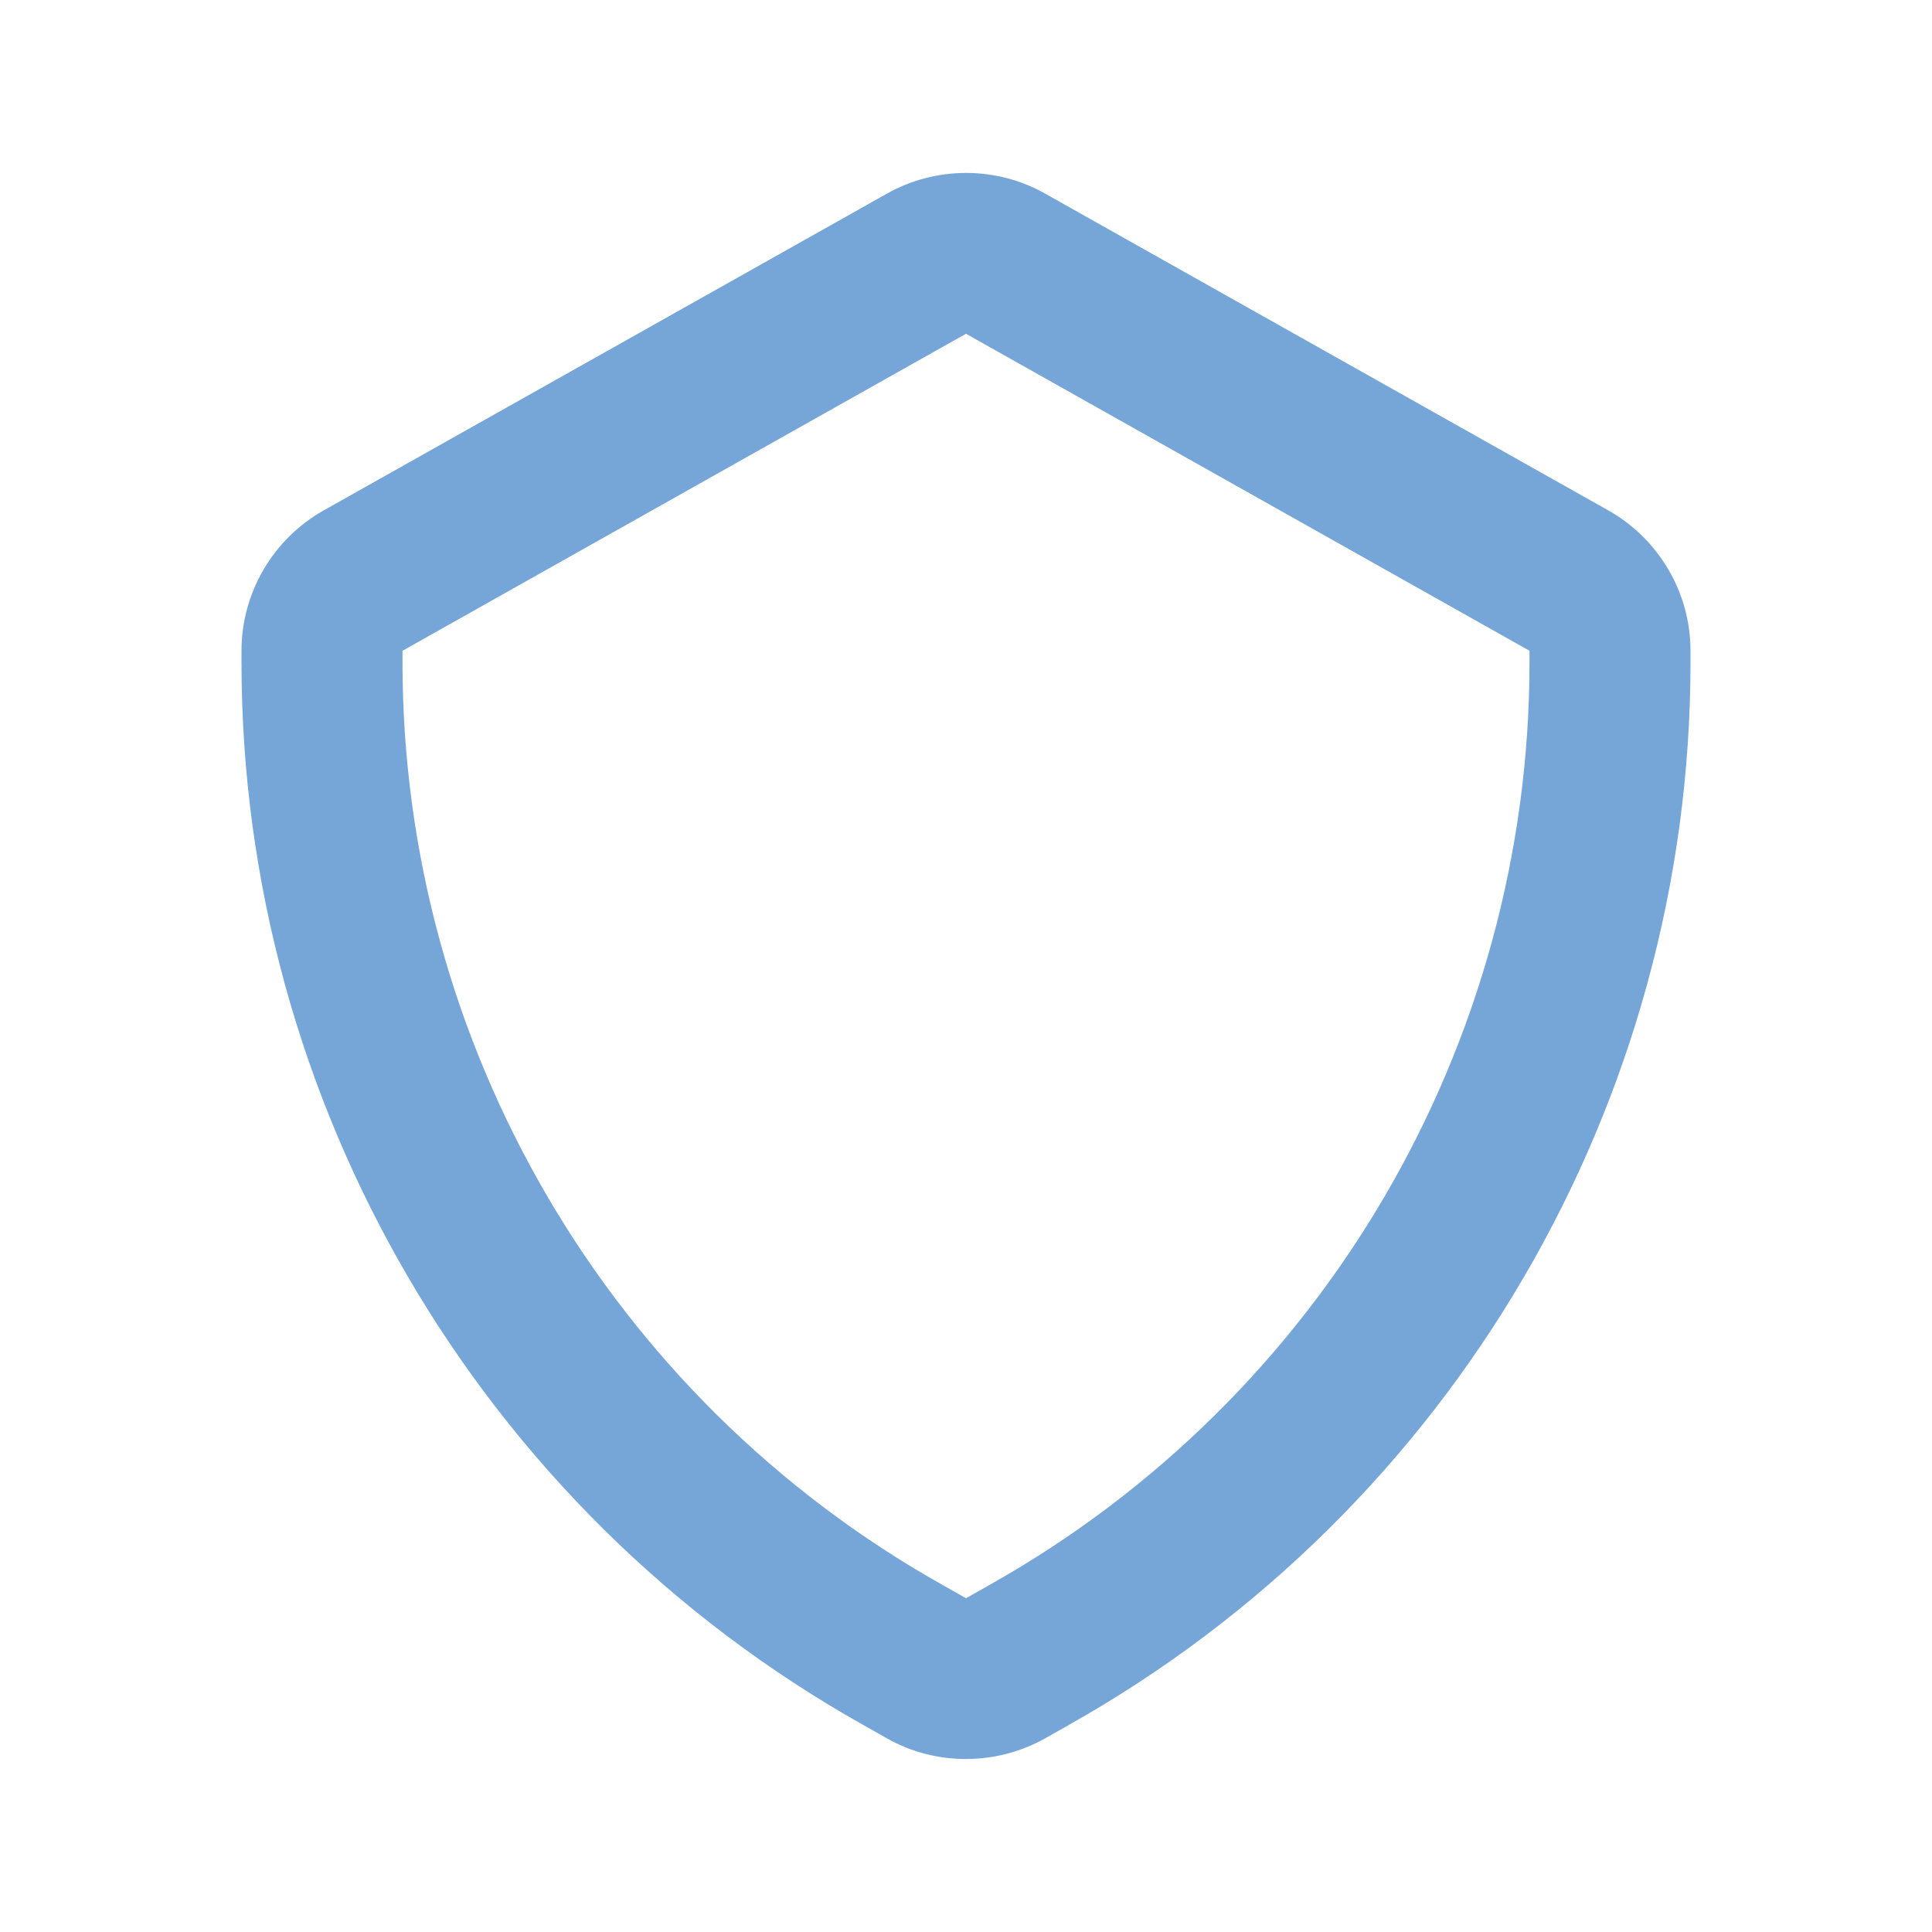 <svg width="24" height="24" viewBox="0 0 24 24" fill="none" xmlns="http://www.w3.org/2000/svg">
<path fill-rule="evenodd" clip-rule="evenodd" d="M12 4.146L5 8.084V8.229C5 12.97 7.566 17.358 11.698 19.683L12 19.854L12.302 19.683C16.434 17.358 19 12.97 19 8.229V8.084L12 4.146ZM12 21.851C11.661 21.851 11.322 21.767 11.021 21.596L10.718 21.425C5.957 18.748 3 13.691 3 8.229V8.084C3 7.365 3.39 6.697 4.018 6.342L11.02 2.404C11.625 2.064 12.376 2.063 12.979 2.403L19.98 6.341C20.61 6.697 21 7.365 21 8.084V8.229C21 13.691 18.043 18.748 13.282 21.425L12.98 21.596C12.678 21.765 12.339 21.851 12 21.851Z" fill="#75A6D7"/>
</svg>
